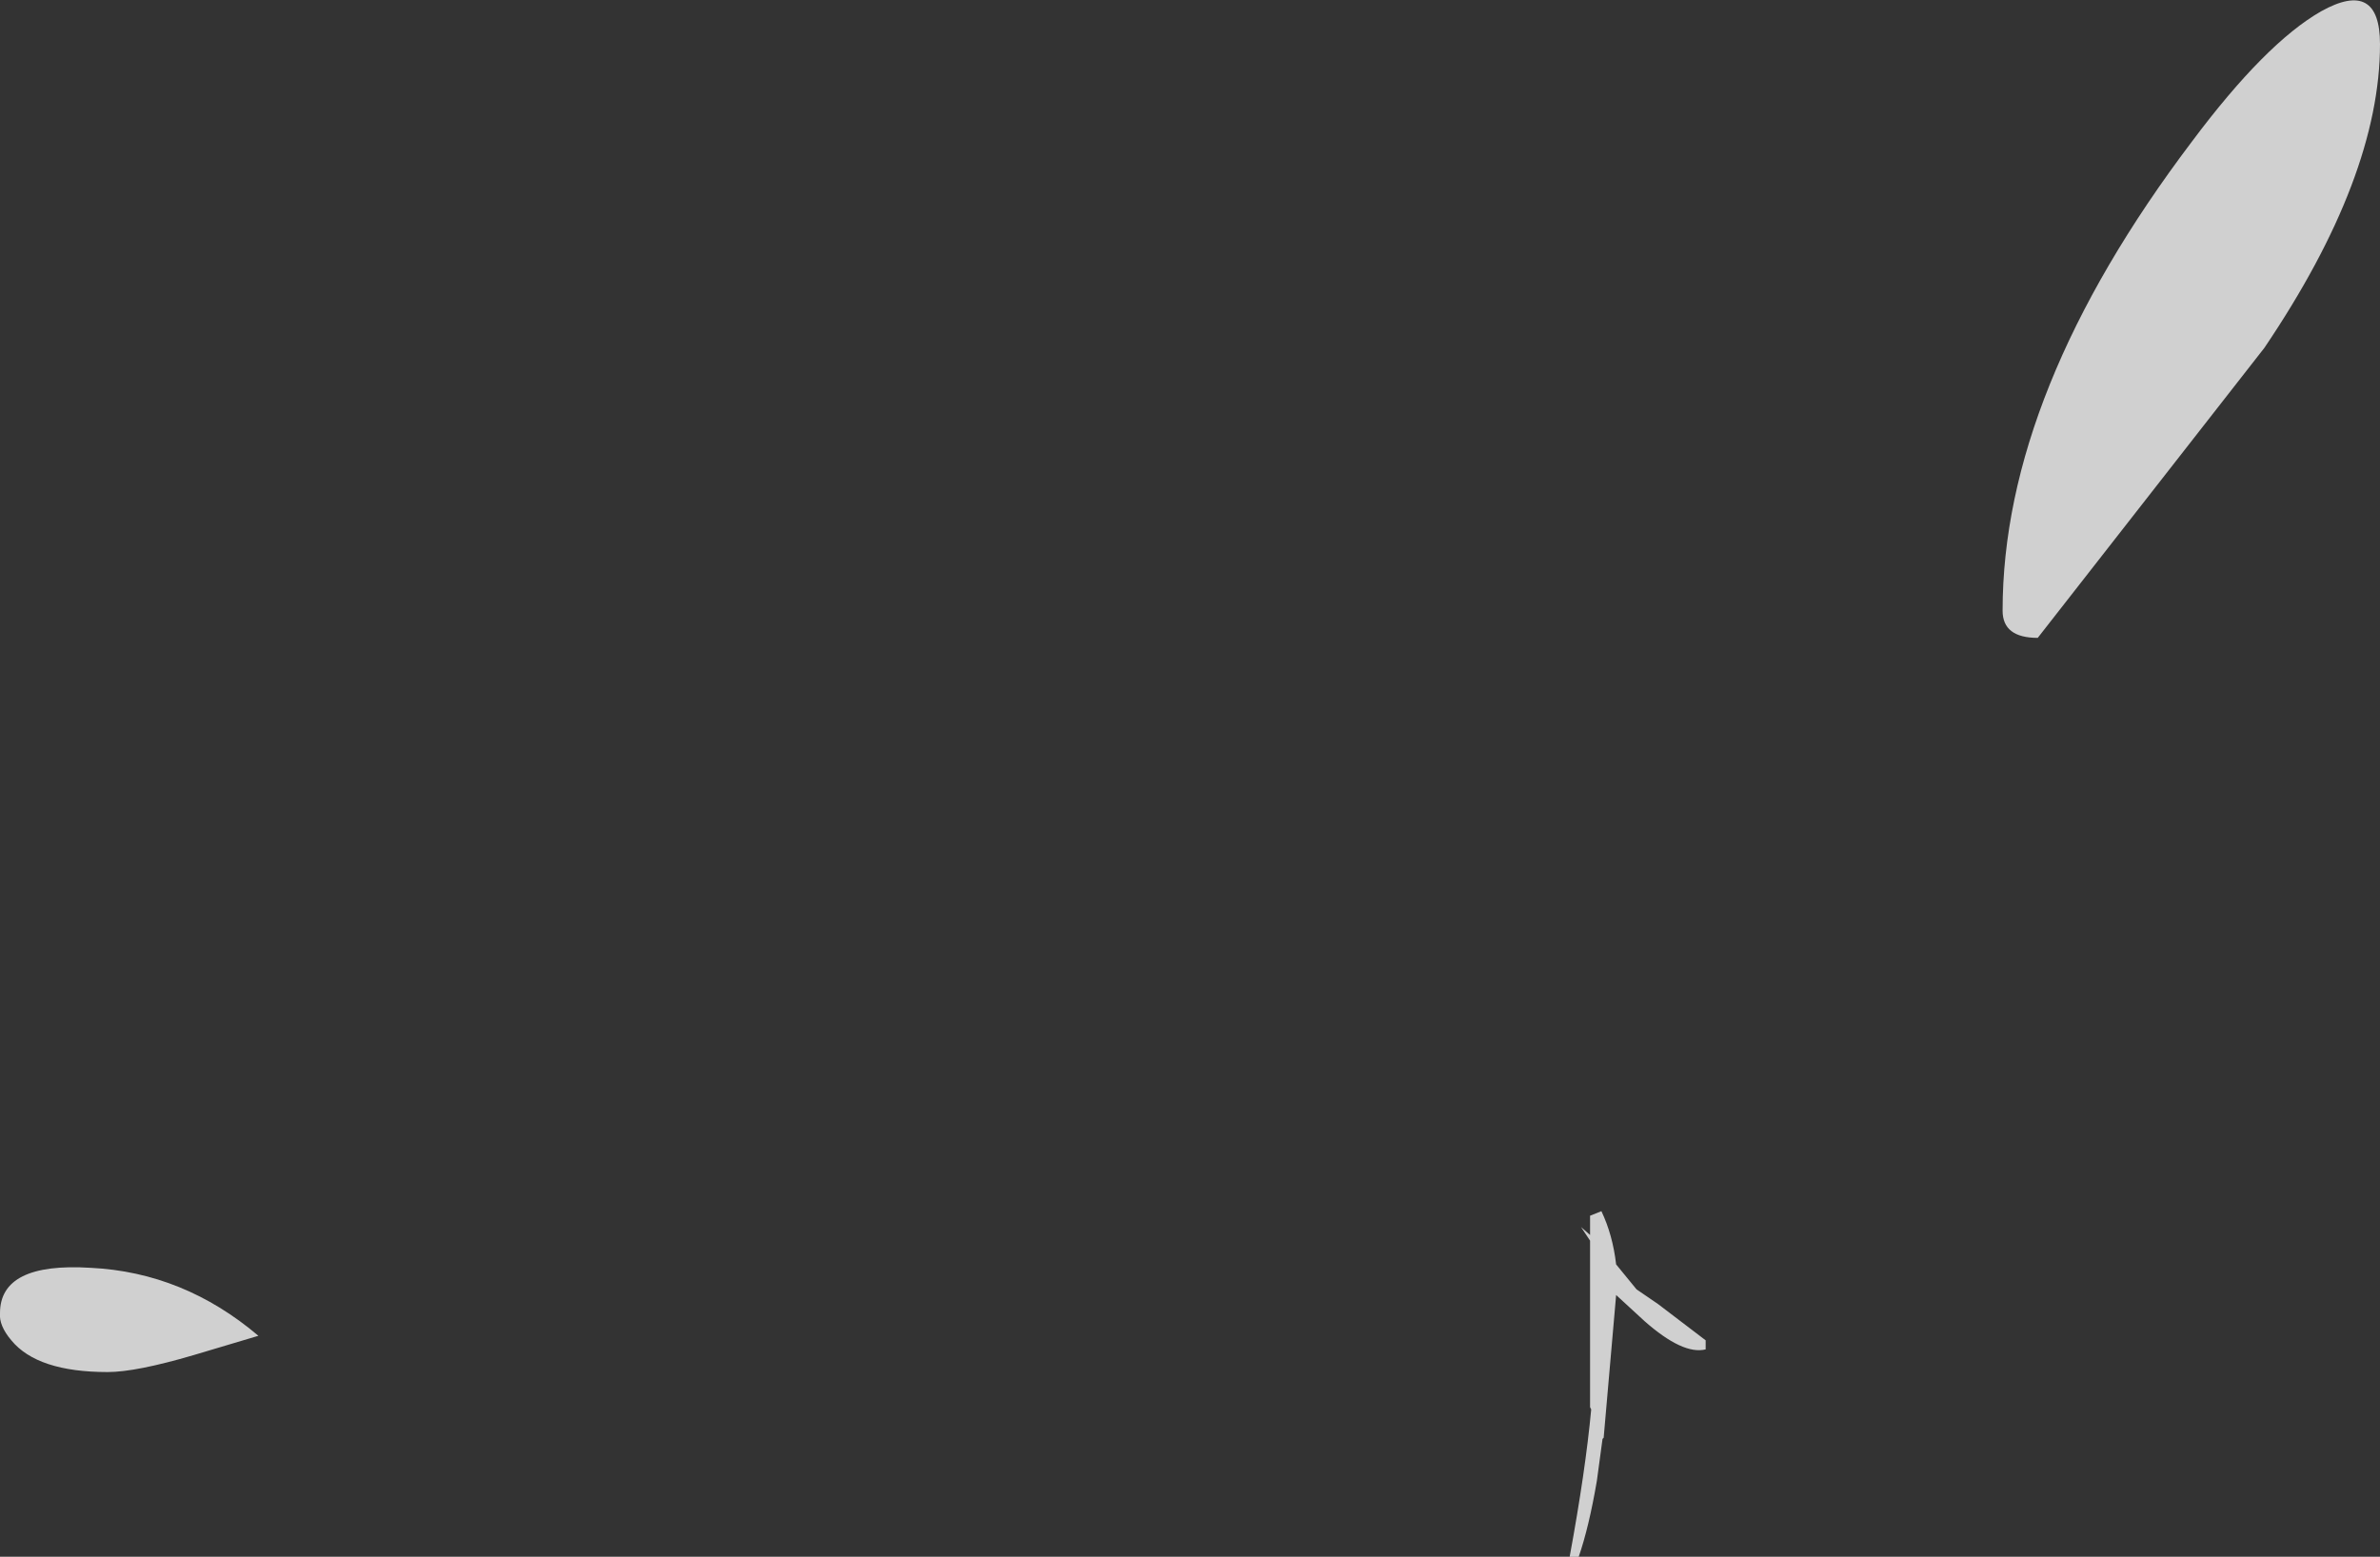 <?xml version="1.0" encoding="UTF-8" standalone="no"?>
<svg xmlns:ffdec="https://www.free-decompiler.com/flash" xmlns:xlink="http://www.w3.org/1999/xlink" ffdec:objectType="shape" height="68.7px" width="105.0px" xmlns="http://www.w3.org/2000/svg">
  <rect width="100%" height="100%" fill="#333333" stroke="none"/>
  <g transform="matrix(1.0, 0.0, 0.0, 1.0, 71.0, 149.45)">
    <path d="M18.9 -121.3 Q17.35 -121.3 17.35 -122.5 17.35 -132.15 25.7 -143.2 28.95 -147.55 31.4 -148.95 34.0 -150.4 34.0 -147.5 34.0 -141.65 28.9 -134.1 L18.9 -121.3 M4.25 -89.9 Q3.25 -89.65 1.55 -91.15 L0.3 -92.3 -0.25 -86.0 -0.3 -85.95 -0.55 -84.1 Q-0.9 -82.05 -1.35 -80.75 L-1.75 -80.75 Q-1.05 -84.55 -0.8 -87.25 L-0.85 -87.35 -0.85 -94.7 -1.25 -95.3 -0.85 -94.95 -0.85 -95.8 -0.35 -96.0 Q0.15 -94.95 0.3 -93.65 L1.2 -92.55 2.15 -91.9 4.25 -90.3 4.25 -89.9 M-62.45 -89.65 Q-65.0 -88.9 -66.25 -88.9 -69.35 -88.9 -70.5 -90.3 -71.05 -90.95 -71.0 -91.5 -71.0 -93.75 -67.0 -93.5 -62.9 -93.3 -59.6 -90.5 L-62.45 -89.65" fill="#ffffff" fill-opacity="0.769" fill-rule="evenodd" stroke="none"/>
  </g>
</svg>
